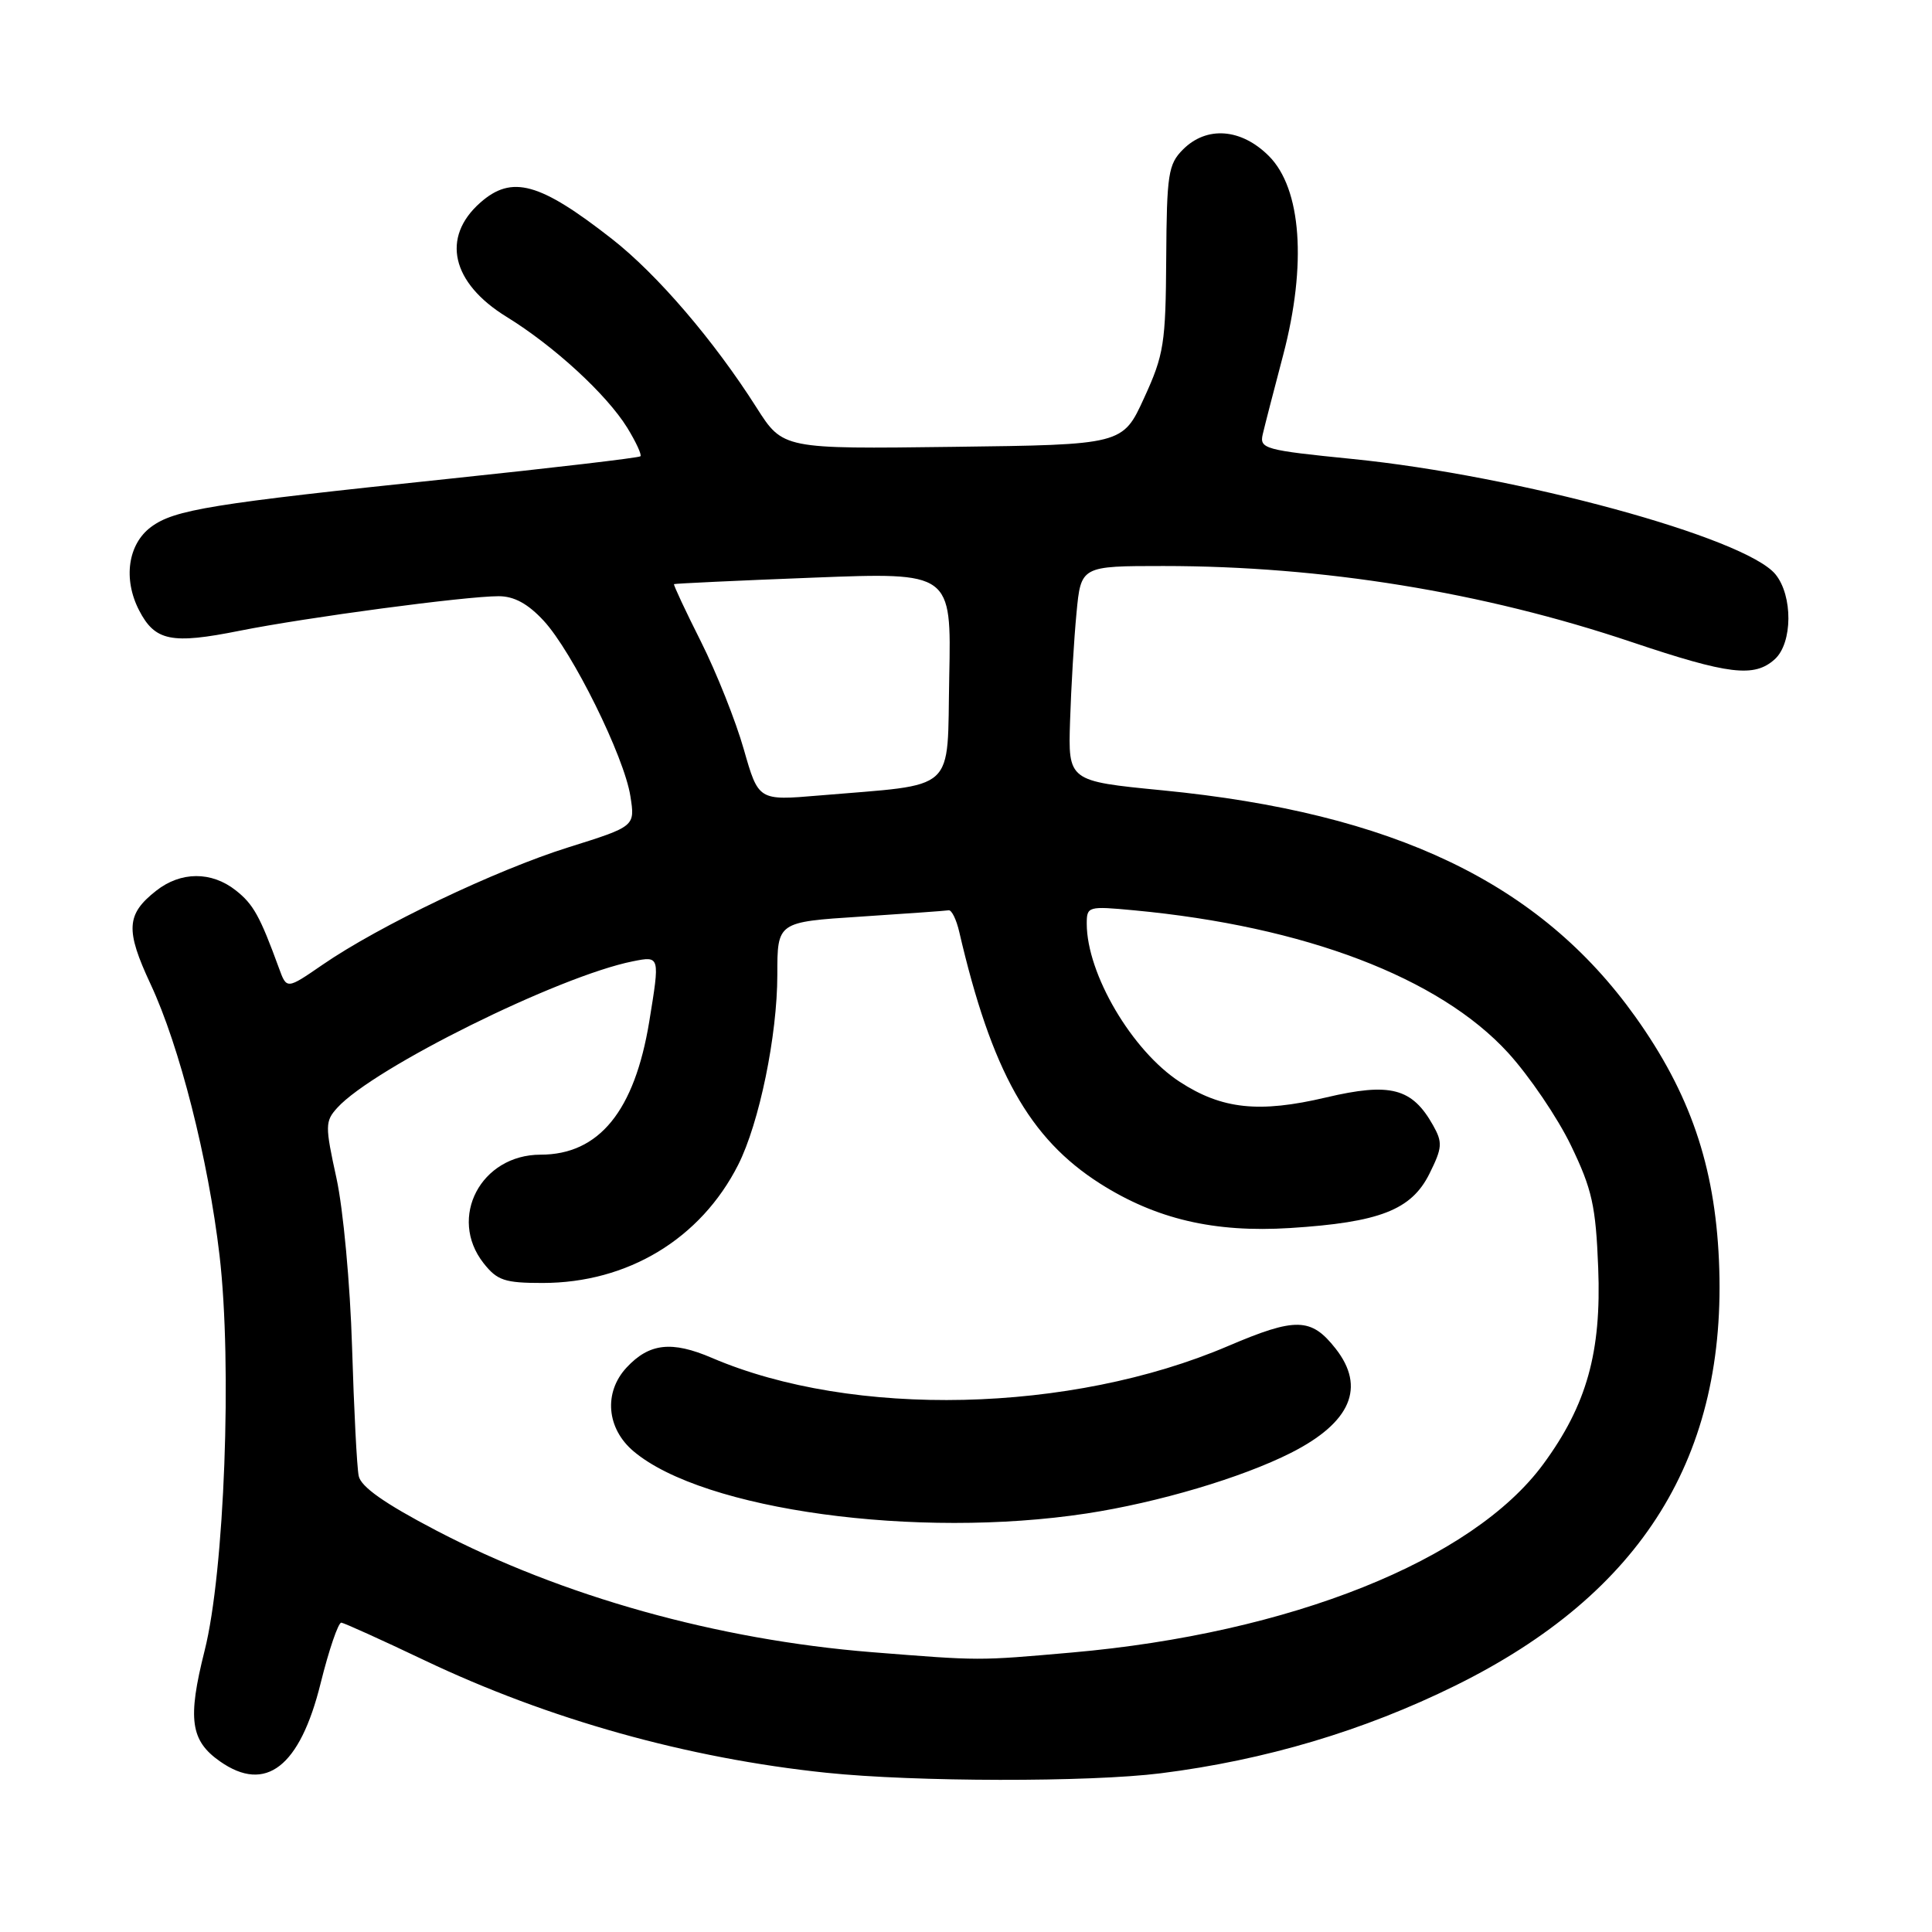 <?xml version="1.0" encoding="UTF-8" standalone="no"?>
<!DOCTYPE svg PUBLIC "-//W3C//DTD SVG 1.1//EN" "http://www.w3.org/Graphics/SVG/1.1/DTD/svg11.dtd" >
<svg xmlns="http://www.w3.org/2000/svg" xmlns:xlink="http://www.w3.org/1999/xlink" version="1.1" viewBox="0 0 256 256">
 <g >
 <path fill="currentColor"
d=" M 153.80 234.97 C 167.63 233.23 180.71 229.34 192.84 223.35 C 217.63 211.11 228.92 192.91 227.77 167.01 C 227.21 154.43 223.93 144.87 216.69 134.72 C 204.03 116.98 184.69 107.72 154.01 104.72 C 141.53 103.50 141.53 103.50 141.79 95.50 C 141.93 91.10 142.31 84.69 142.64 81.25 C 143.23 75.00 143.23 75.00 154.16 75.00 C 175.26 75.00 196.51 78.45 216.19 85.07 C 229.08 89.40 232.45 89.81 235.17 87.35 C 237.54 85.20 237.58 78.93 235.25 76.09 C 231.24 71.22 201.08 63.00 179.14 60.81 C 167.57 59.65 166.87 59.46 167.32 57.54 C 167.58 56.42 168.80 51.69 170.03 47.03 C 173.18 35.05 172.45 24.99 168.13 20.67 C 164.47 17.01 159.89 16.66 156.75 19.81 C 154.80 21.76 154.60 23.07 154.53 34.23 C 154.46 45.51 154.23 47.00 151.61 52.71 C 148.77 58.93 148.77 58.93 126.25 59.21 C 103.74 59.50 103.74 59.50 100.24 54.00 C 94.59 45.11 87.10 36.37 81.10 31.67 C 71.51 24.17 67.83 23.15 63.64 26.85 C 58.43 31.45 59.82 37.49 67.12 41.98 C 73.41 45.85 80.37 52.25 83.11 56.67 C 84.27 58.56 85.06 60.27 84.86 60.46 C 84.66 60.66 73.25 62.00 59.50 63.44 C 27.91 66.75 23.11 67.53 20.01 69.83 C 16.95 72.11 16.29 76.72 18.43 80.87 C 20.54 84.95 22.71 85.39 31.75 83.58 C 40.61 81.81 61.66 79.00 66.07 79.00 C 68.12 79.00 69.95 79.99 72.04 82.25 C 75.85 86.37 82.72 100.26 83.53 105.50 C 84.16 109.50 84.16 109.50 75.33 112.27 C 65.72 115.28 50.25 122.66 42.73 127.84 C 37.99 131.10 37.99 131.10 36.97 128.30 C 34.44 121.37 33.57 119.81 31.23 117.97 C 28.02 115.44 23.95 115.46 20.69 118.03 C 16.72 121.15 16.60 123.22 19.95 130.40 C 23.79 138.60 27.59 153.57 29.09 166.35 C 30.78 180.80 29.75 208.29 27.11 218.73 C 24.83 227.79 25.23 230.65 29.16 233.40 C 35.21 237.64 39.74 234.12 42.48 223.06 C 43.59 218.59 44.83 214.97 45.23 215.01 C 45.63 215.06 50.58 217.30 56.23 219.99 C 72.70 227.83 91.08 232.98 109.50 234.90 C 121.21 236.12 144.31 236.16 153.80 234.97 Z  M 115.50 218.92 C 95.06 217.28 74.50 211.53 57.73 202.76 C 50.95 199.21 47.82 197.01 47.53 195.57 C 47.29 194.43 46.90 186.75 46.65 178.50 C 46.40 170.17 45.48 160.21 44.58 156.10 C 43.06 149.16 43.07 148.58 44.69 146.79 C 49.46 141.52 74.03 129.34 83.85 127.38 C 87.46 126.66 87.45 126.65 86.03 135.36 C 84.08 147.23 79.37 153.00 71.63 153.00 C 63.72 153.00 59.34 161.34 64.07 167.37 C 65.88 169.67 66.87 170.00 71.89 170.00 C 83.17 170.00 92.84 164.16 97.81 154.35 C 100.61 148.81 103.00 137.20 103.00 129.14 C 103.00 122.17 103.00 122.17 113.99 121.46 C 120.04 121.06 125.31 120.69 125.70 120.62 C 126.10 120.55 126.73 121.85 127.11 123.50 C 131.39 141.93 136.38 150.85 145.75 156.82 C 153.18 161.54 160.89 163.35 170.94 162.72 C 182.80 161.97 187.02 160.33 189.41 155.52 C 191.12 152.08 191.17 151.39 189.89 149.11 C 187.11 144.16 184.23 143.41 175.70 145.42 C 166.84 147.51 161.91 146.98 156.34 143.36 C 150.00 139.24 144.00 129.04 144.00 122.39 C 144.00 120.10 144.18 120.05 150.25 120.62 C 172.89 122.74 190.71 129.53 199.83 139.50 C 202.64 142.58 206.40 148.12 208.17 151.80 C 210.96 157.59 211.45 159.78 211.77 168.00 C 212.21 179.17 210.25 186.16 204.51 193.98 C 195.13 206.77 170.96 216.43 142.00 218.97 C 129.47 220.07 129.99 220.07 115.50 218.92 Z  M 144.00 200.54 C 153.47 199.09 164.53 195.81 171.06 192.51 C 179.00 188.49 181.00 183.81 176.97 178.69 C 173.73 174.57 171.69 174.53 162.72 178.36 C 141.88 187.27 113.00 187.93 94.34 179.93 C 89.00 177.64 86.03 177.98 83.03 181.20 C 79.96 184.50 80.36 189.29 83.97 192.32 C 93.22 200.10 121.49 203.97 144.00 200.54 Z  M 98.56 99.30 C 97.50 95.56 94.94 89.13 92.88 85.02 C 90.81 80.91 89.21 77.48 89.31 77.40 C 89.42 77.32 97.73 76.93 107.78 76.54 C 126.06 75.83 126.06 75.83 125.78 89.65 C 125.46 105.29 127.06 103.83 108.50 105.41 C 100.50 106.09 100.50 106.09 98.56 99.30 Z "/>
</g>
</svg>